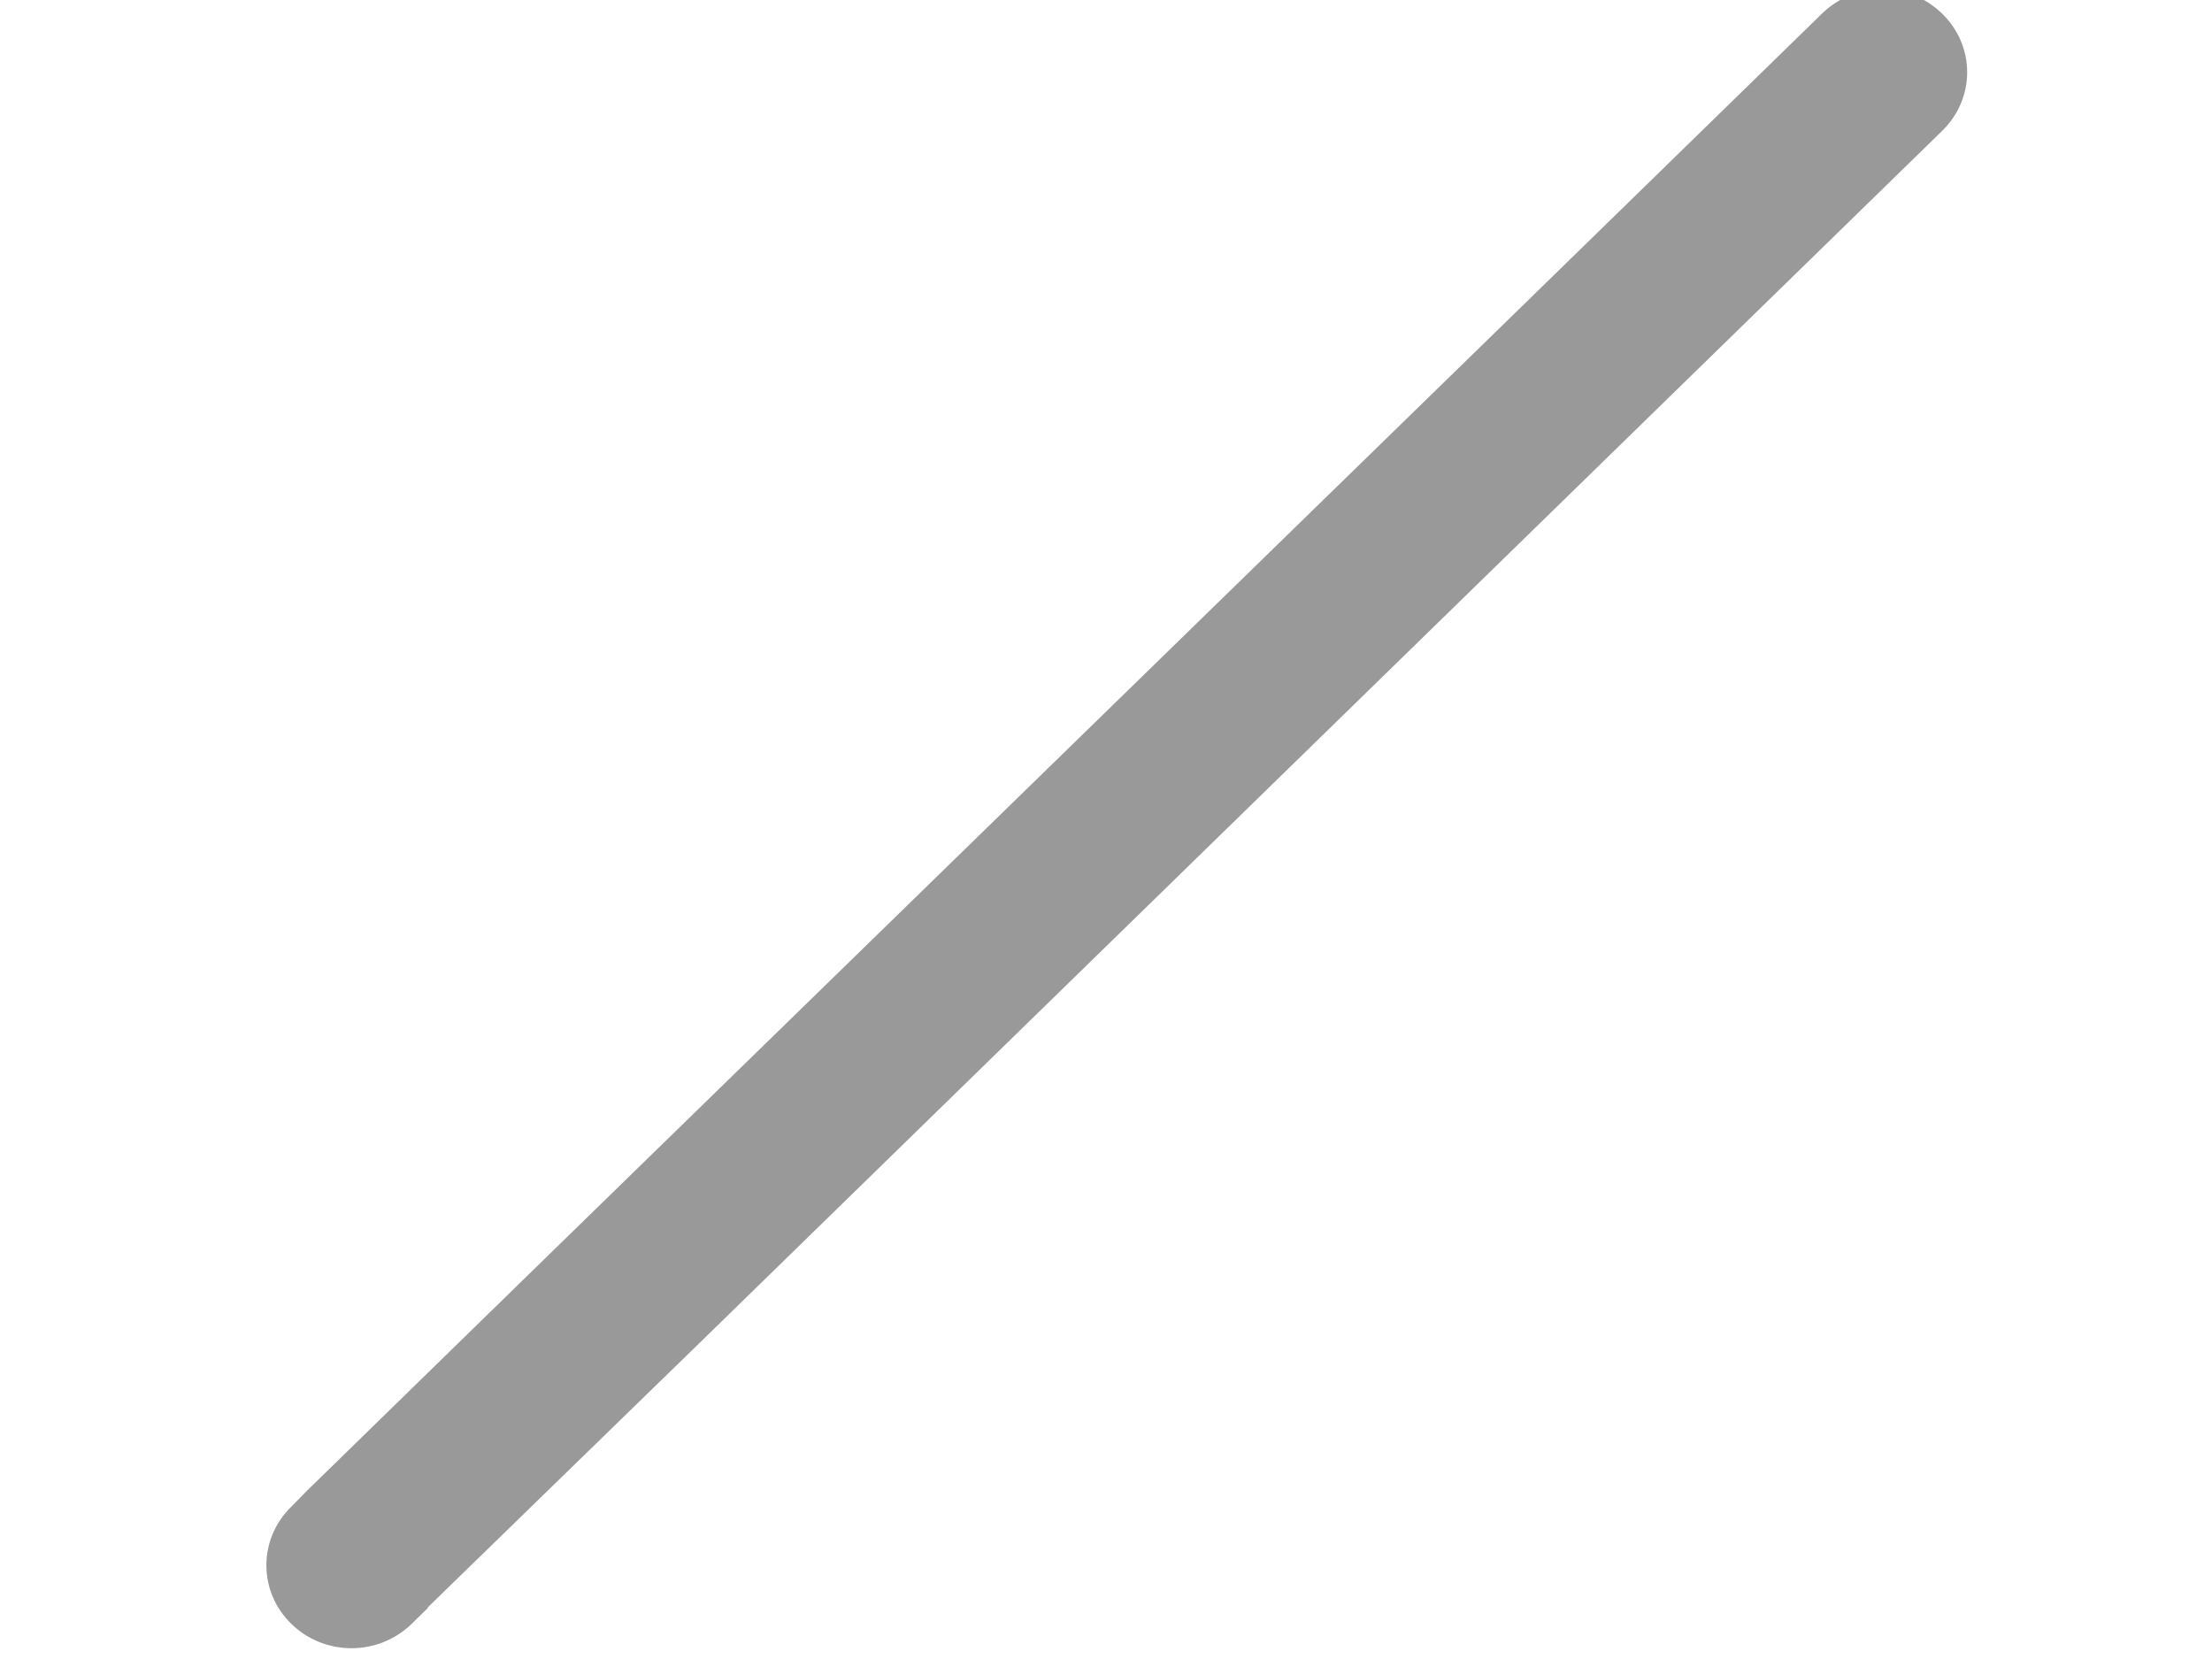 <svg xmlns="http://www.w3.org/2000/svg" width="24" height="18" fill="none" style=""><rect id="backgroundrect" width="100%" height="100%" x="0" y="0" fill="none" stroke="none"/>

<g class="currentLayer" style=""><title>Layer 1</title><path fill-rule="evenodd" clip-rule="evenodd" d="M5.881,13.686 L3.338,16.167 L3.161,16.347 C2.8,16.699 2.8,17.267 3.161,17.619 C3.522,17.971 4.104,17.971 4.466,17.619 L4.642,17.447 L4.642,17.439 L7.635,14.527 L21.072,1.42 C21.434,1.068 21.434,0.5 21.072,0.148 C20.711,-0.205 20.129,-0.205 19.768,0.148 L16.51,3.326 L5.881,13.686 z" fill="#999999" id="svg_1" class="selected"/></g></svg>